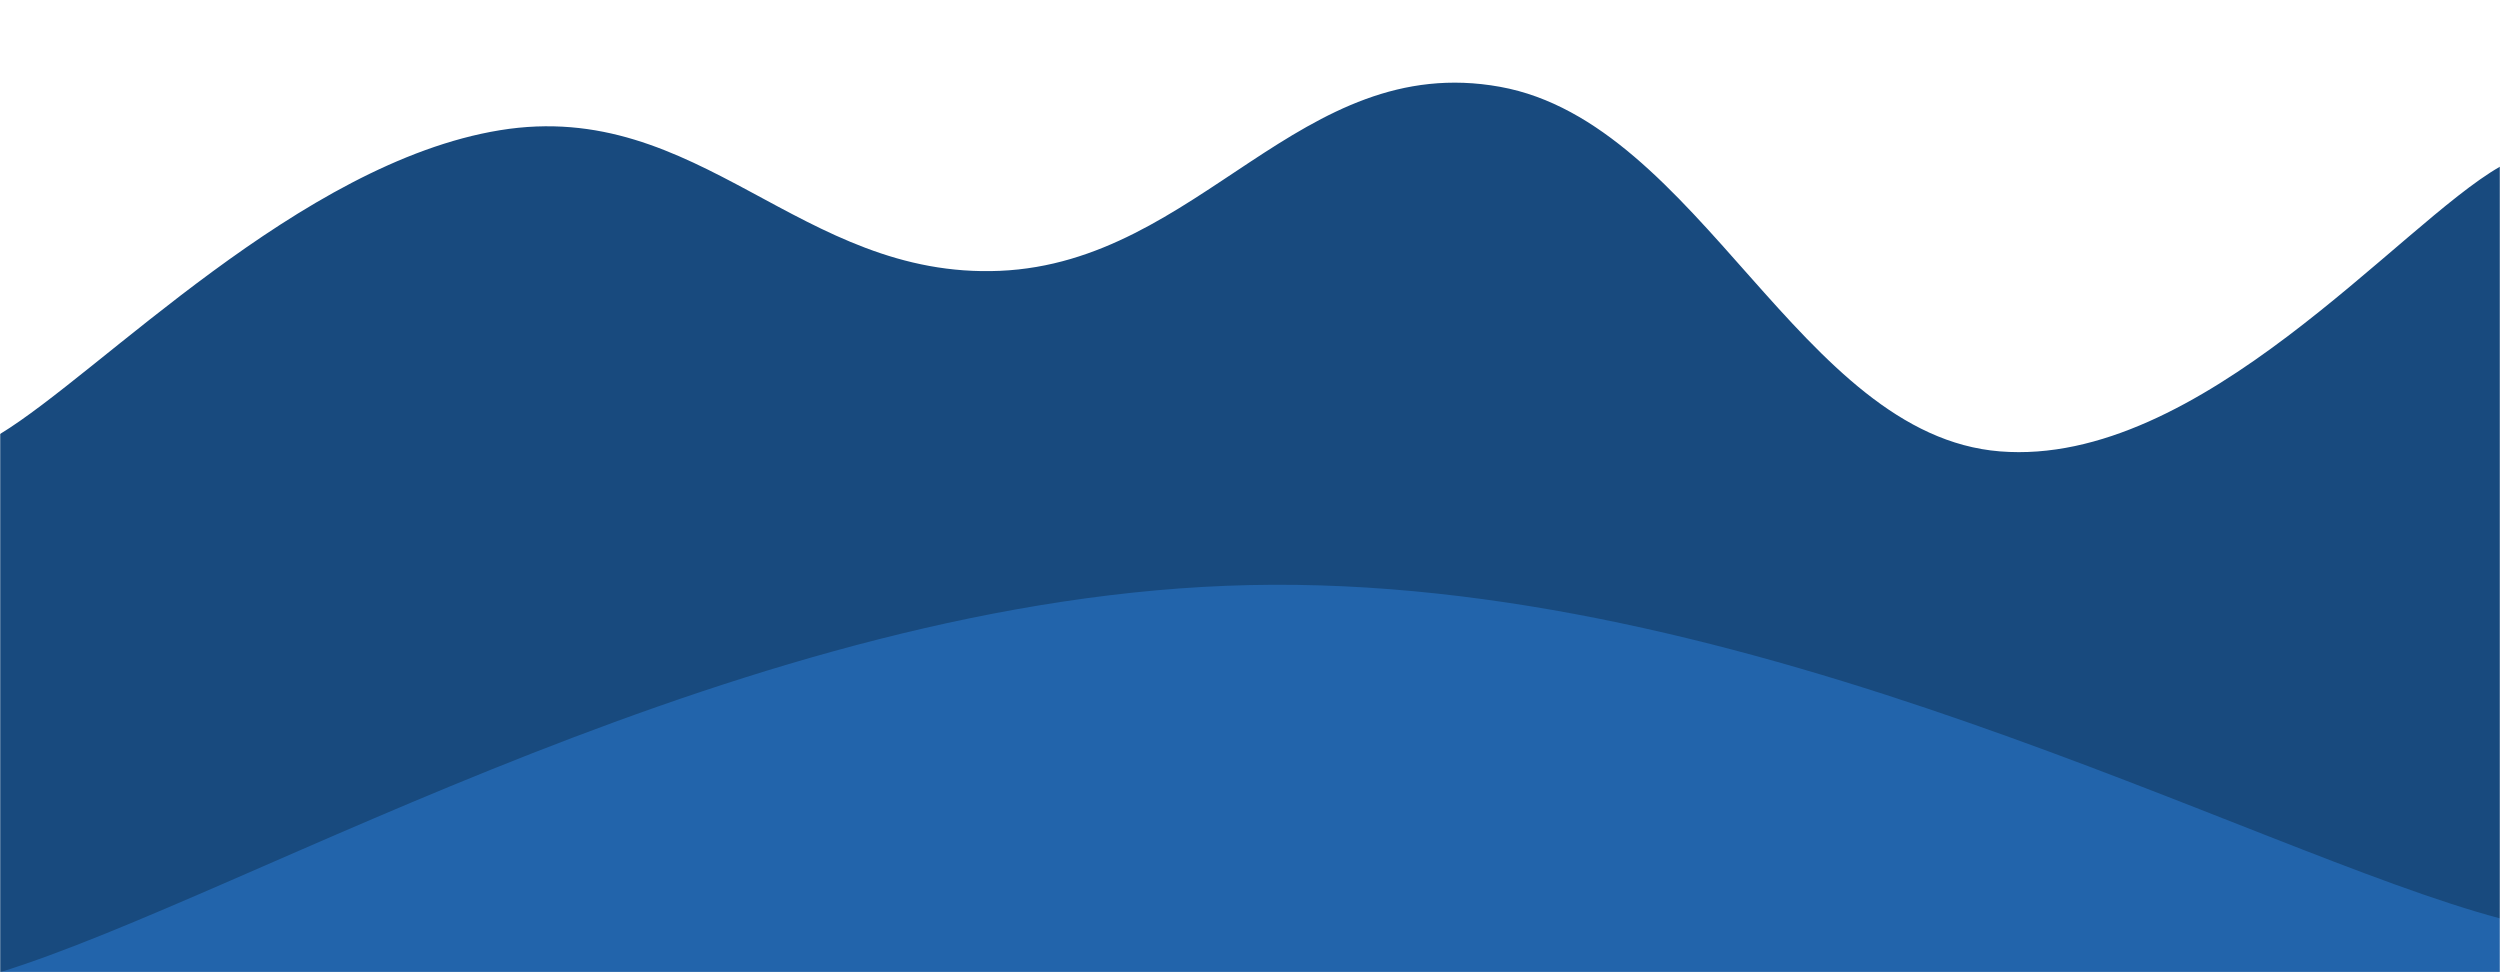 <svg xmlns="http://www.w3.org/2000/svg" version="1.1" xmlns:xlink="http://www.w3.org/1999/xlink" xmlns:svgjs="http://svgjs.com/svgjs" width="1440" height="560" preserveAspectRatio="none" viewBox="0 0 1440 560"><g mask="url(&quot;#SvgjsMask1015&quot;)" fill="none"><path d="M 0,250 C 57.6,215 172.8,93.8 288,75 C 403.2,56.2 460.8,161 576,156 C 691.2,151 748.8,29.2 864,50 C 979.2,70.8 1036.8,250.8 1152,260 C 1267.2,269.2 1382.4,128.8 1440,96L1440 560L0 560z" fill="#184a7e"></path><path d="M 0,560 C 144,515.4 432,343.2 720,337 C 1008,330.8 1296,490.6 1440,529L1440 560L0 560z" fill="#2264ab"></path></g><defs><mask id="SvgjsMask1015"><rect width="1440" height="560" fill="#ffffff"></rect></mask></defs></svg>